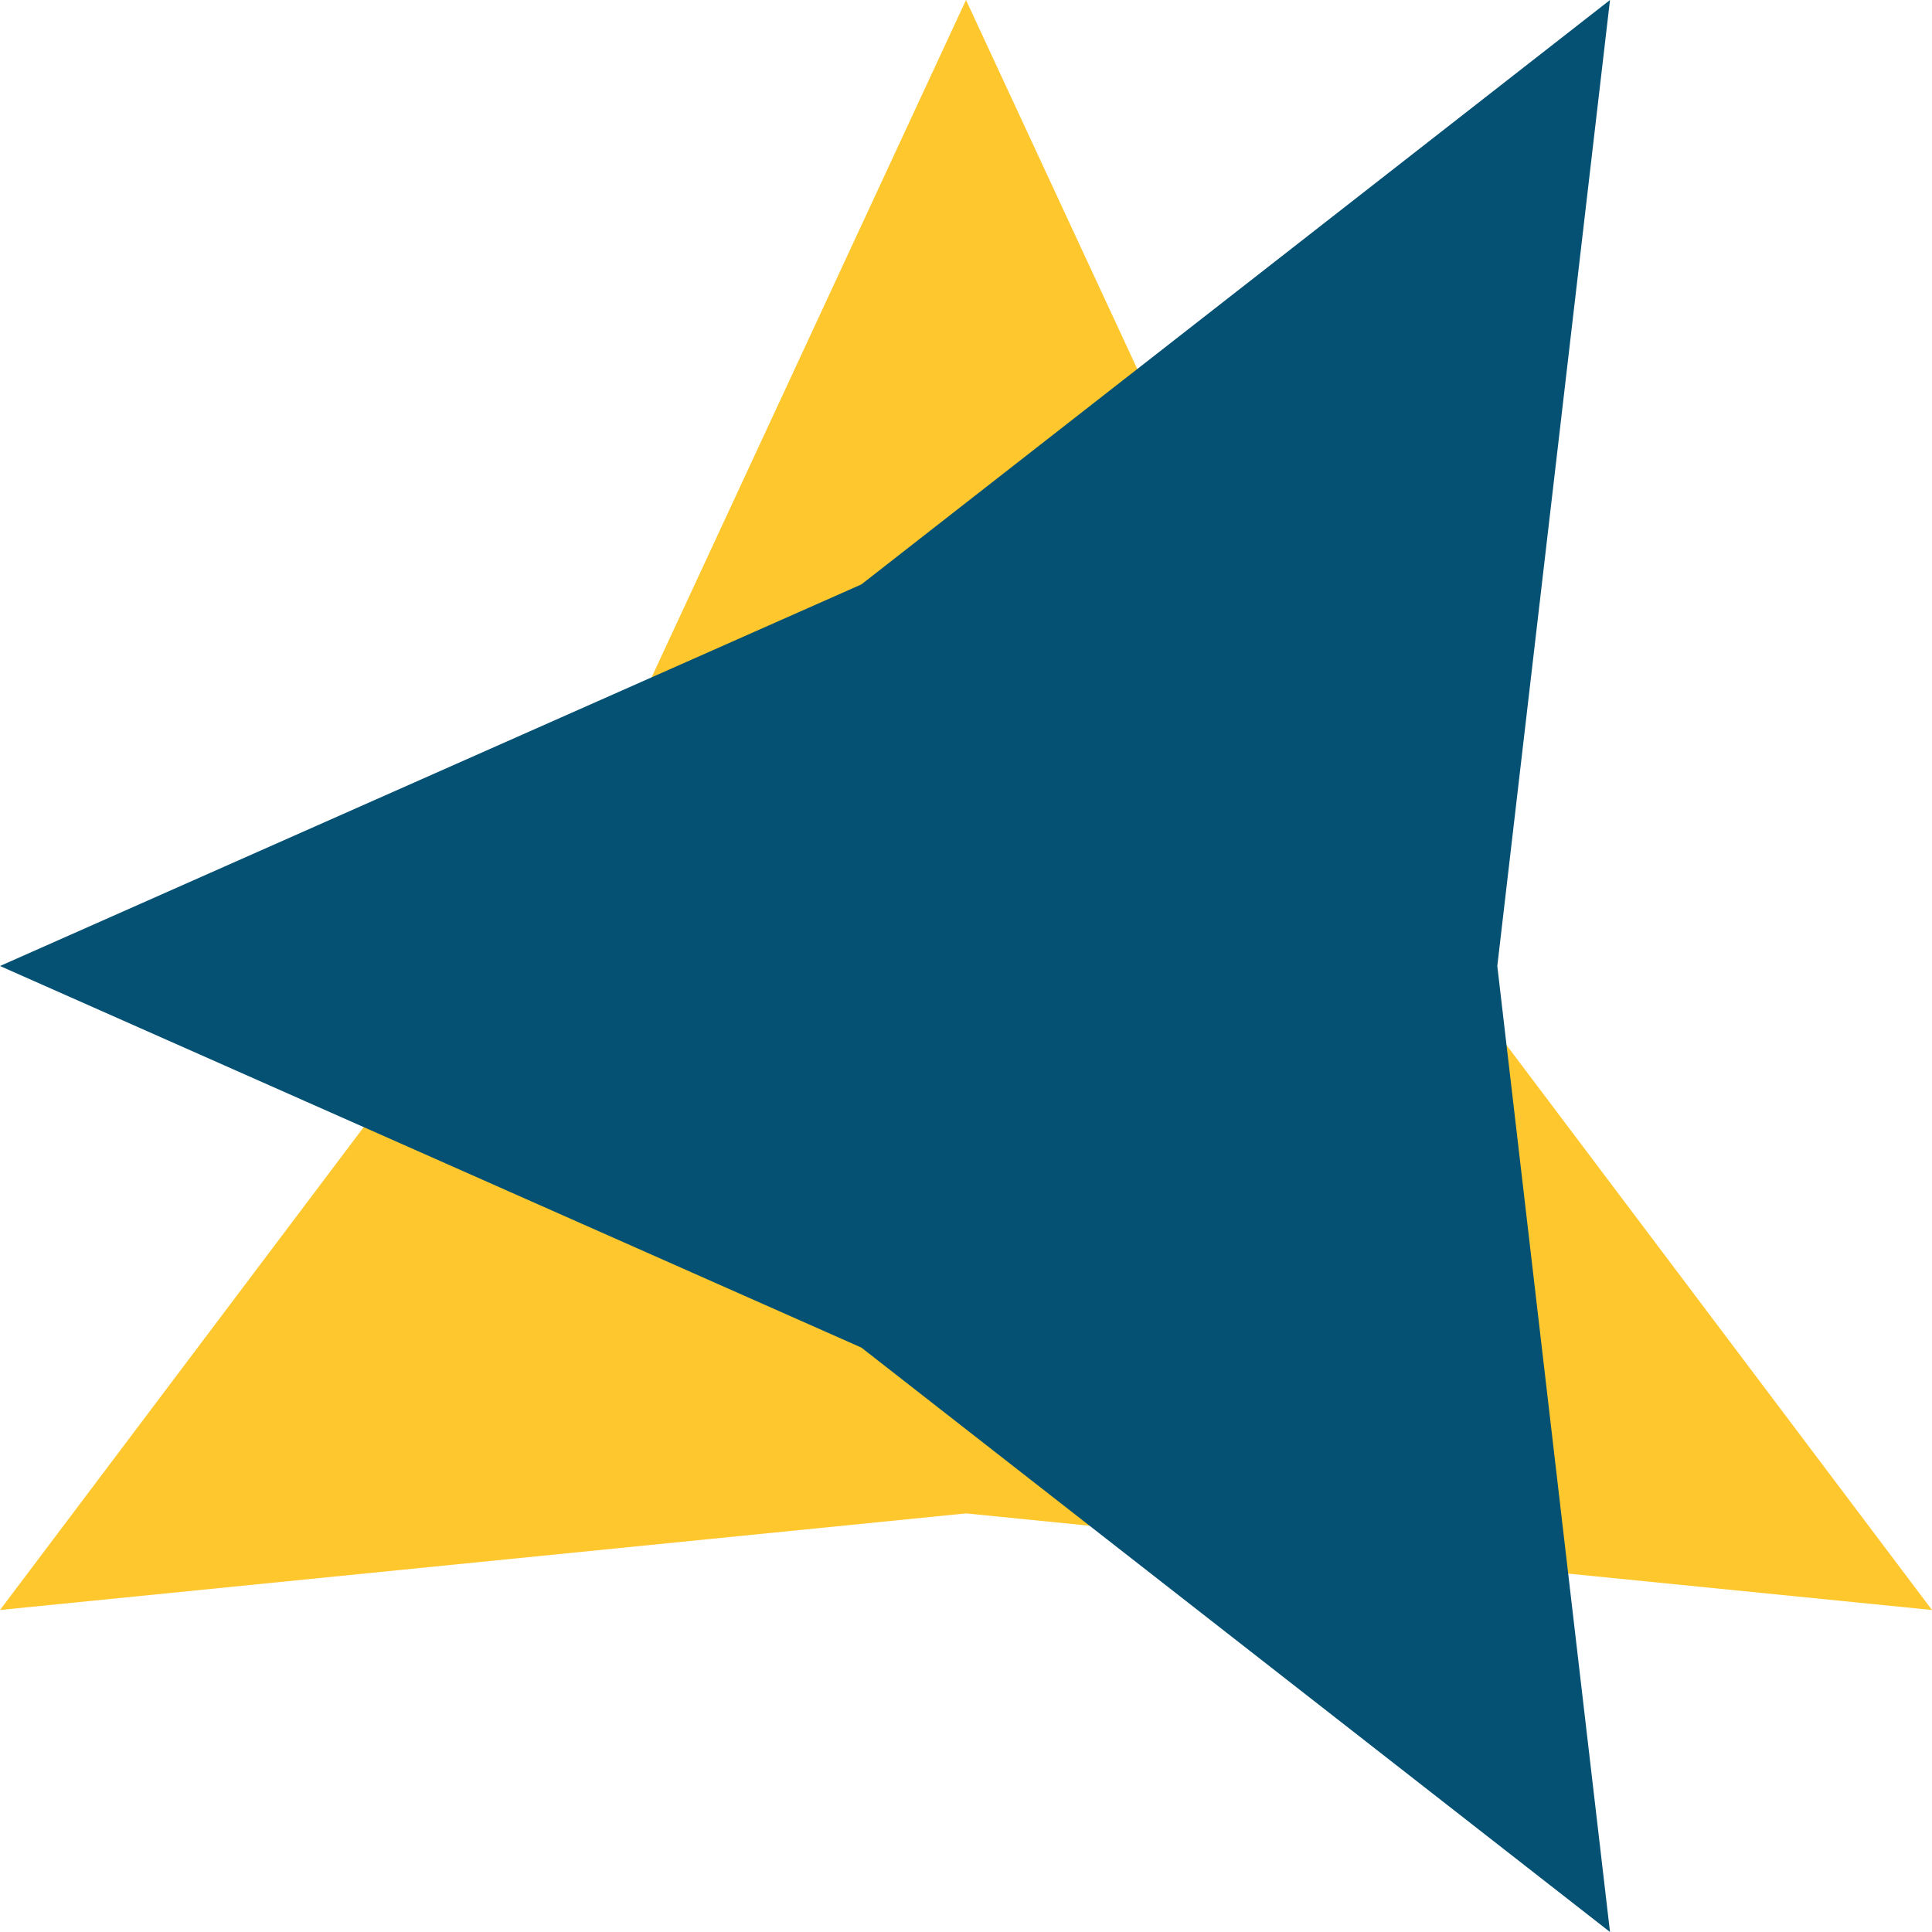 <svg xmlns="http://www.w3.org/2000/svg" width="36" height="36" viewBox="0 0 36 36">
  <g id="Group_89230" data-name="Group 89230" transform="translate(-1559 -302)">
    <path id="Polygon_1" data-name="Polygon 1" d="M18,0l7.38,15.9L36,30,18,28.2,0,30,10.62,15.9Z" transform="translate(1559 302)" fill="#fdc72d"/>
    <path id="Polygon_2" data-name="Polygon 2" d="M18,0l7.11,16.05L36,30,18,27.9,0,30,10.89,16.05Z" transform="translate(1559 338) rotate(-90)" fill="#045173"/>
  </g>
</svg>
